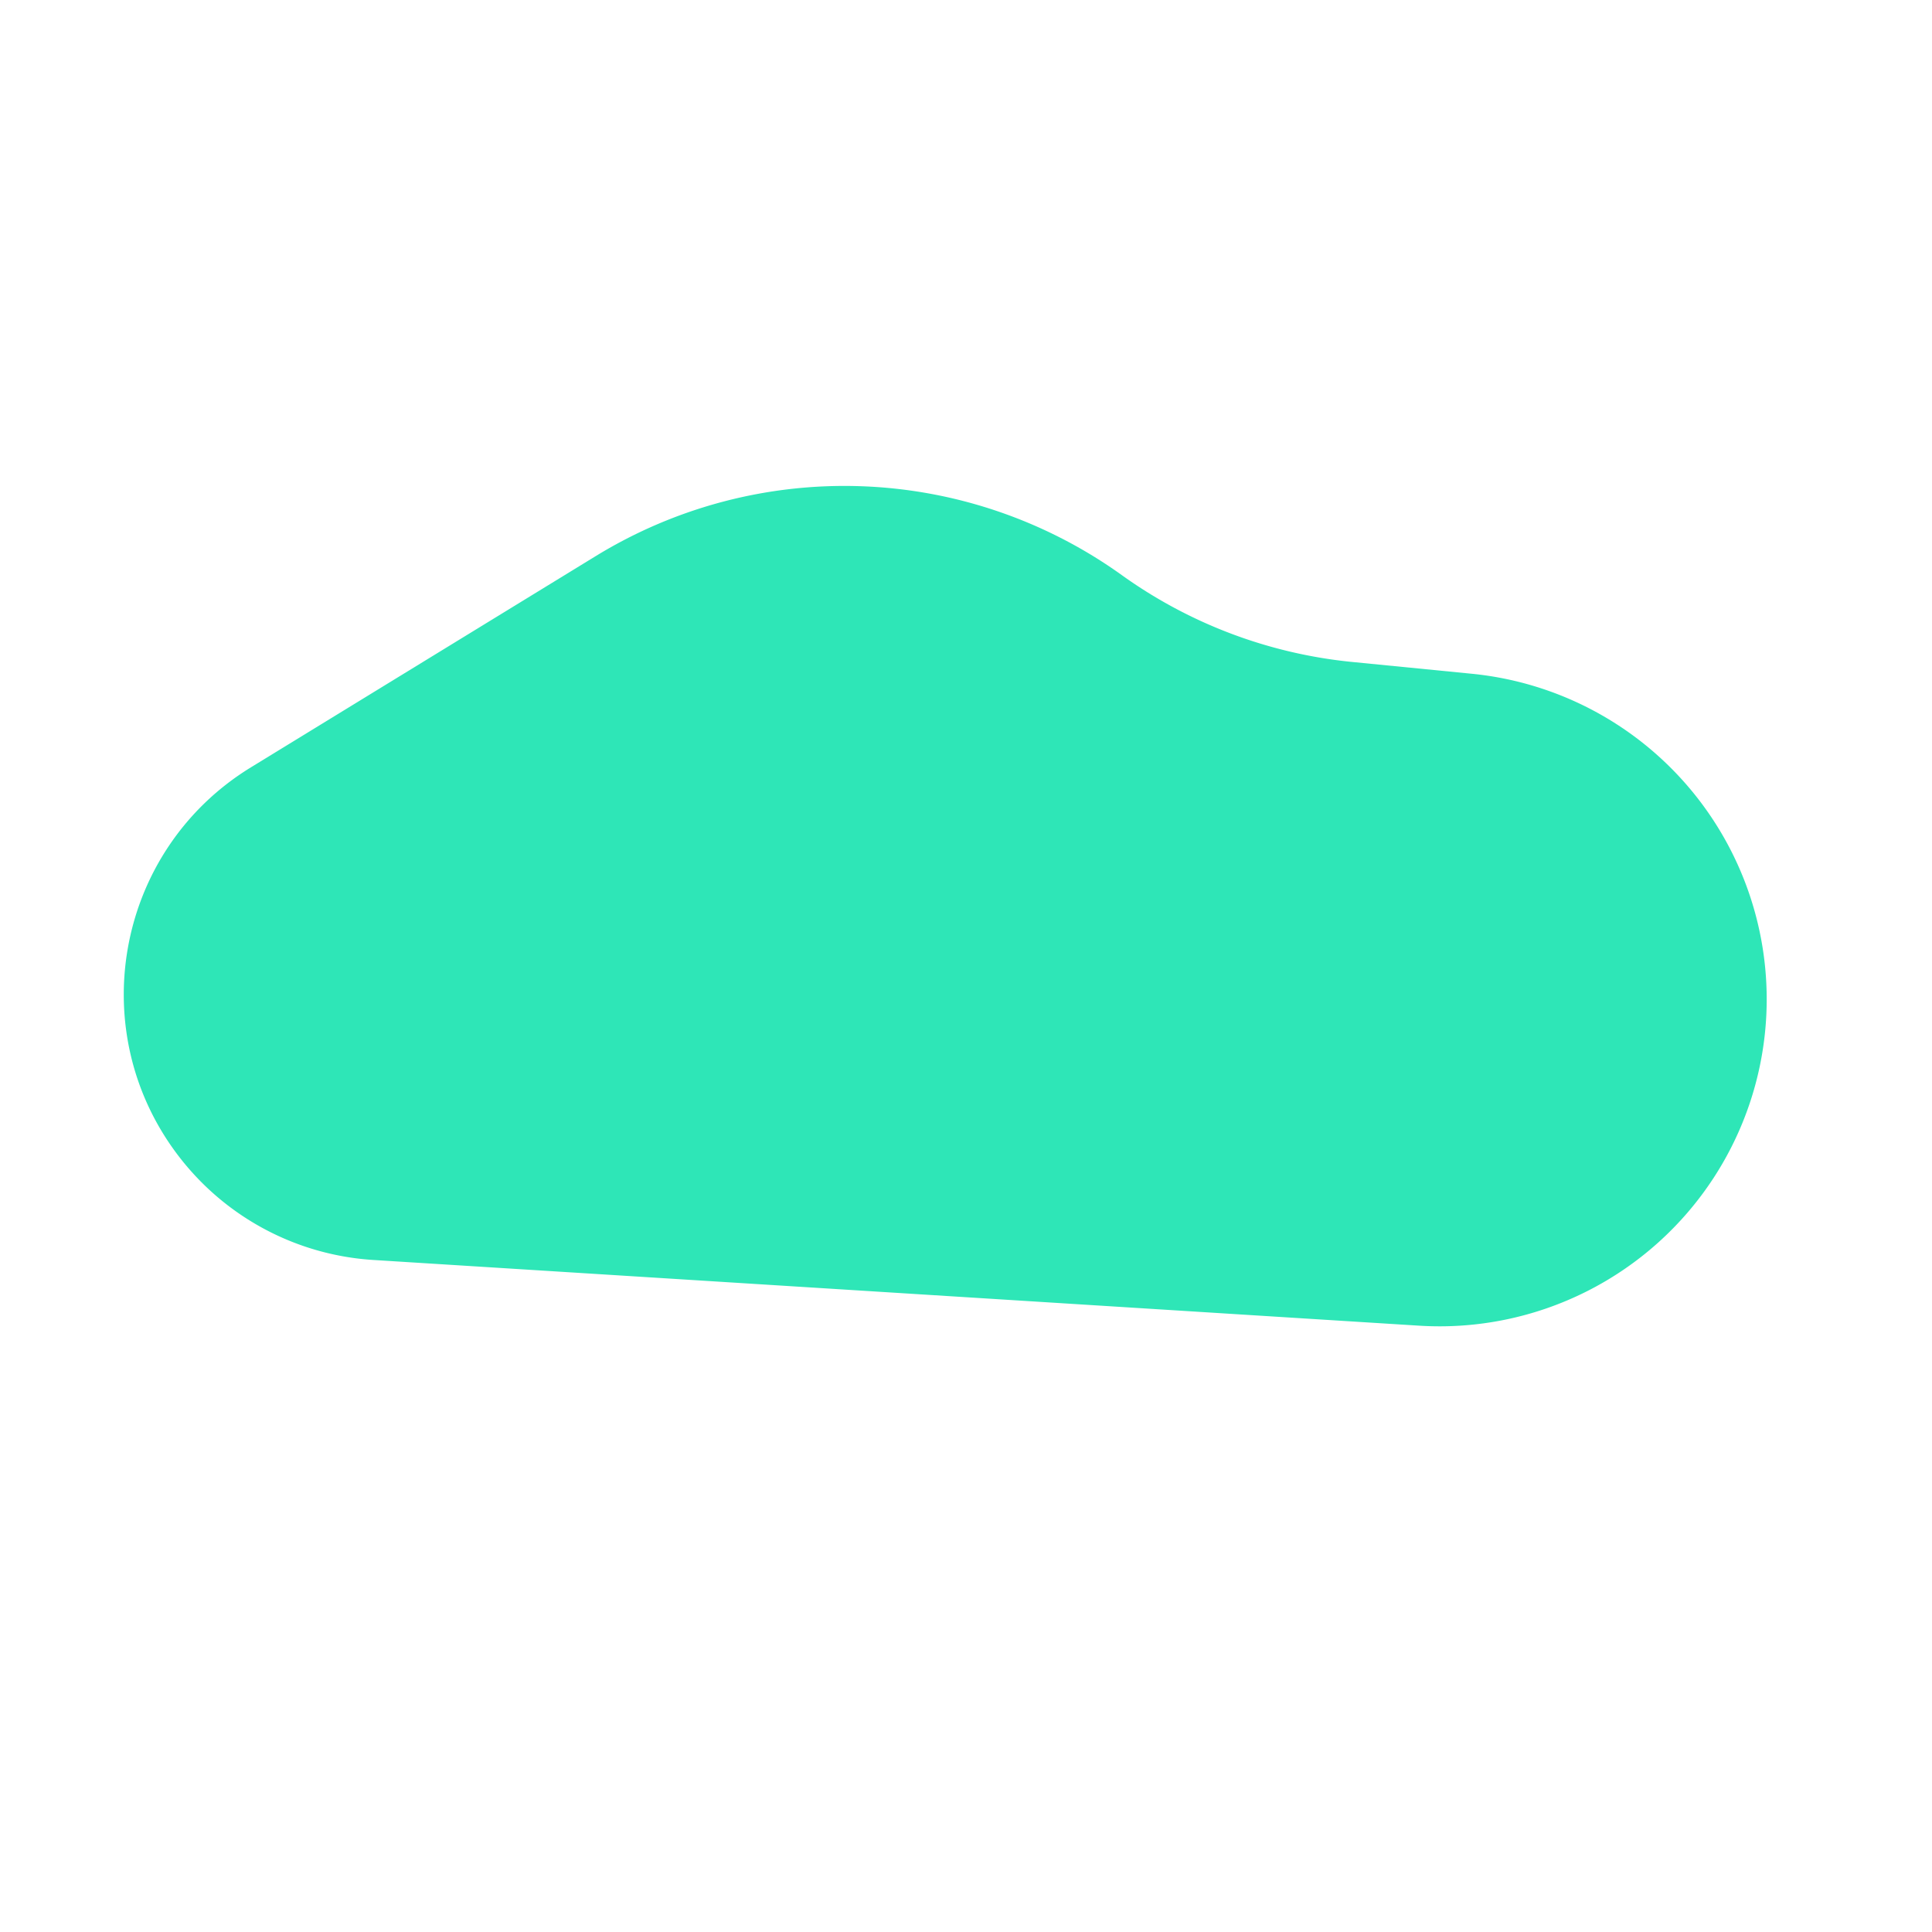 <svg id="16cd37ea-984f-43e7-85c6-153b3937d1d9" data-name="Ebene 1" xmlns="http://www.w3.org/2000/svg" viewBox="0 0 900 900">
  <defs>
    <style>
      .\34 58f429c-6395-4c77-89fa-0ea1c13a8def {
        fill: #2ee6b7;
      }
    </style>
  </defs>
  <title>F2</title>
  <path class="458f429c-6395-4c77-89fa-0ea1c13a8def" d="M116.898,357.45l160.678-98.433a221.676,221.676,0,0,1,245.016,8.905h0a221.497,221.497,0,0,0,107.38,40.453l55.611,5.483A152.363,152.363,0,0,1,822.816,472.91v0A152.364,152.364,0,0,1,661.08,617.551L173.898,586.942A124,124,0,0,1,84.17,539.796l0,0C38.335,481.462,53.638,396.204,116.898,357.45Z"/>
</svg>

